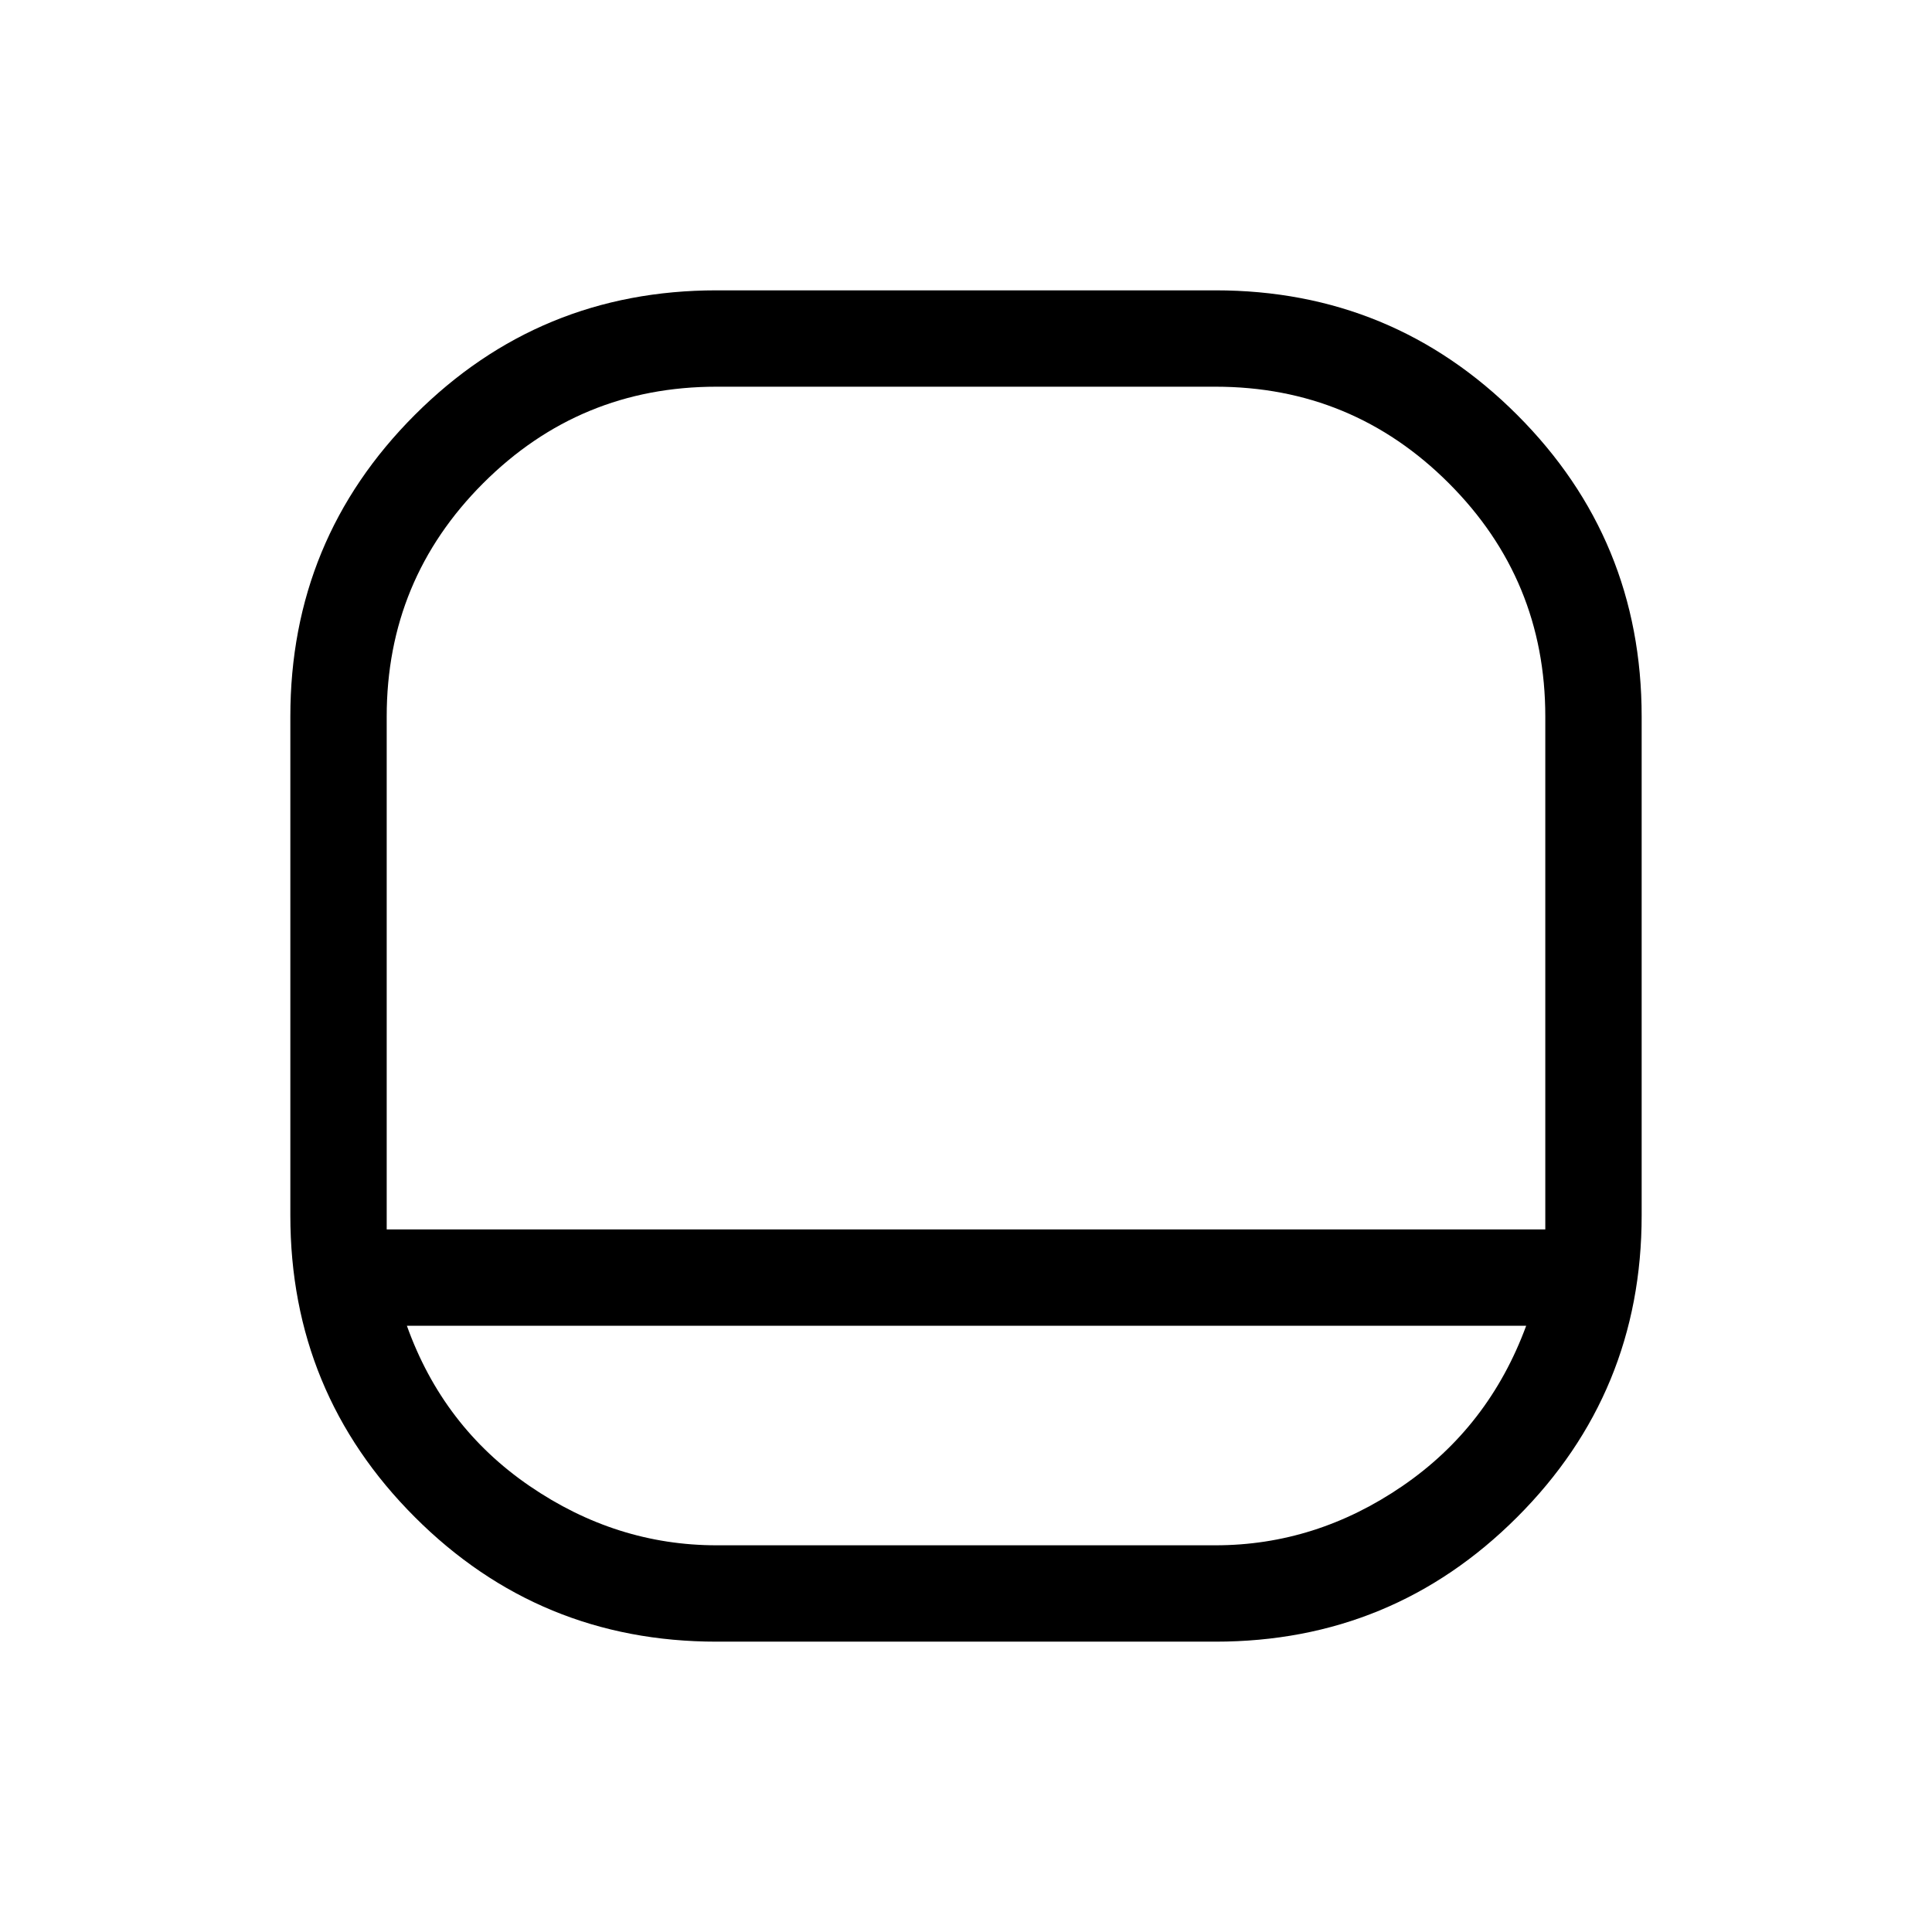 <svg xmlns="http://www.w3.org/2000/svg" height="40" viewBox="0 -960 960 960" width="40"><path d="M356.04-144.27q-88.03 0-149.9-61.87-61.87-61.87-61.87-149.9v-247.92q0-88.03 61.87-149.9 61.87-61.87 149.9-61.87h247.92q88.03 0 149.9 61.87 61.87 61.87 61.87 149.9v247.92q0 88.03-61.87 149.9-61.87 61.87-149.9 61.87H356.04ZM192.15-349.11h575.7v-254.85q0-67.99-47.95-115.94t-115.94-47.95H356.04q-67.99 0-115.94 47.95t-47.95 115.94v254.85Zm10.03 47.88q17.95 50.18 60.99 79.63 43.05 29.45 92.92 29.45h247.85q49.92 0 92.93-29.45 43-29.45 61.48-79.63H202.18ZM480-349.11Z"/></svg>